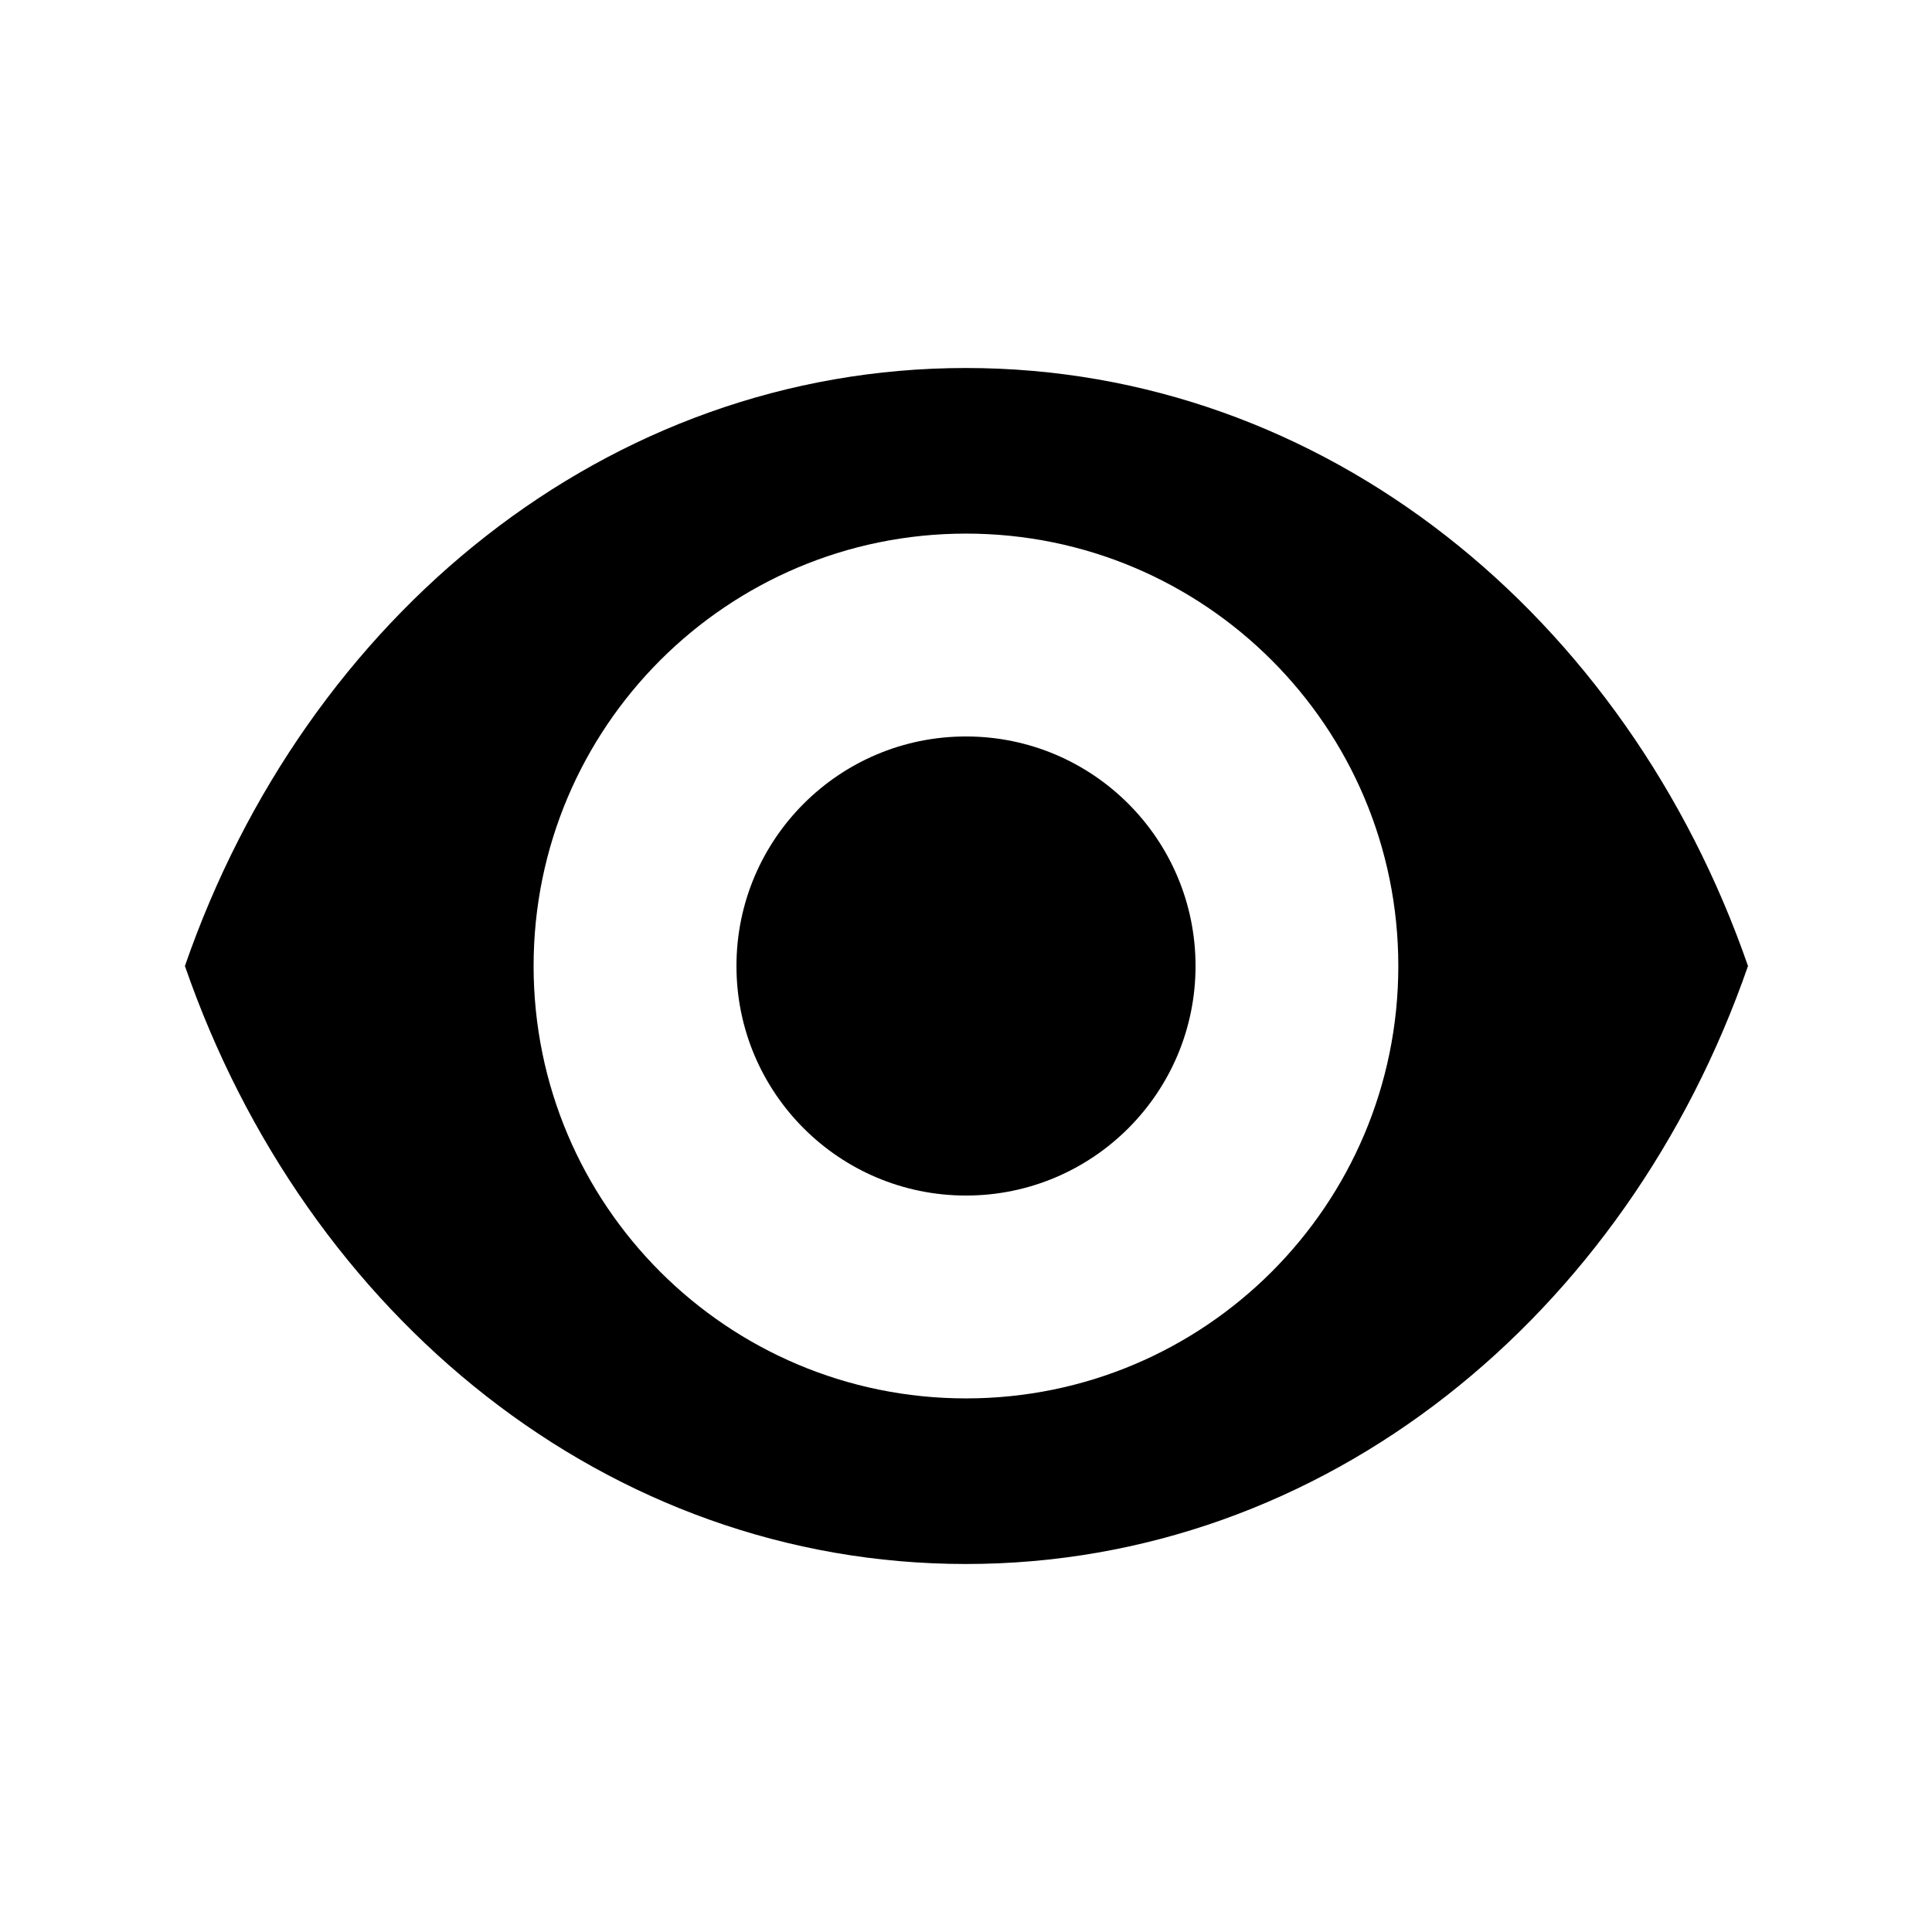 <?xml version="1.0" encoding="utf-8"?>
<!-- Generator: Adobe Illustrator 15.0.0, SVG Export Plug-In  -->
<!DOCTYPE svg PUBLIC "-//W3C//DTD SVG 1.1//EN" "http://www.w3.org/Graphics/SVG/1.1/DTD/svg11.dtd">
<svg version="1.1"
	 xmlns="http://www.w3.org/2000/svg" xmlns:xlink="http://www.w3.org/1999/xlink" xmlns:a="http://ns.adobe.com/AdobeSVGViewerExtensions/3.0/"
	 x="0px" y="0px" width="21px" height="21px" viewBox="0 0 21 21" overflow="visible" enable-background="new 0 0 21 21"
	 xml:space="preserve">
<defs>
</defs>
<path d="M10.5,8.005c-1.378,0-2.495,1.117-2.495,2.495s1.117,2.495,2.495,2.495c1.377,0,2.495-1.117,2.495-2.495
	S11.877,8.005,10.5,8.005z M10.499,4C6.598,4,3.324,6.701,2.01,10.5c1.314,3.799,4.588,6.5,8.489,6.5c3.903,0,7.183-2.701,8.501-6.5
	C17.682,6.701,14.402,4,10.499,4z M10.5,15.2c-2.597,0-4.7-2.104-4.7-4.7s2.104-4.7,4.7-4.7c2.596,0,4.699,2.104,4.699,4.7
	S13.096,15.2,10.5,15.2z"/>
<rect opacity="0" fill="#4387FD" width="21" height="21"/>
</svg>
